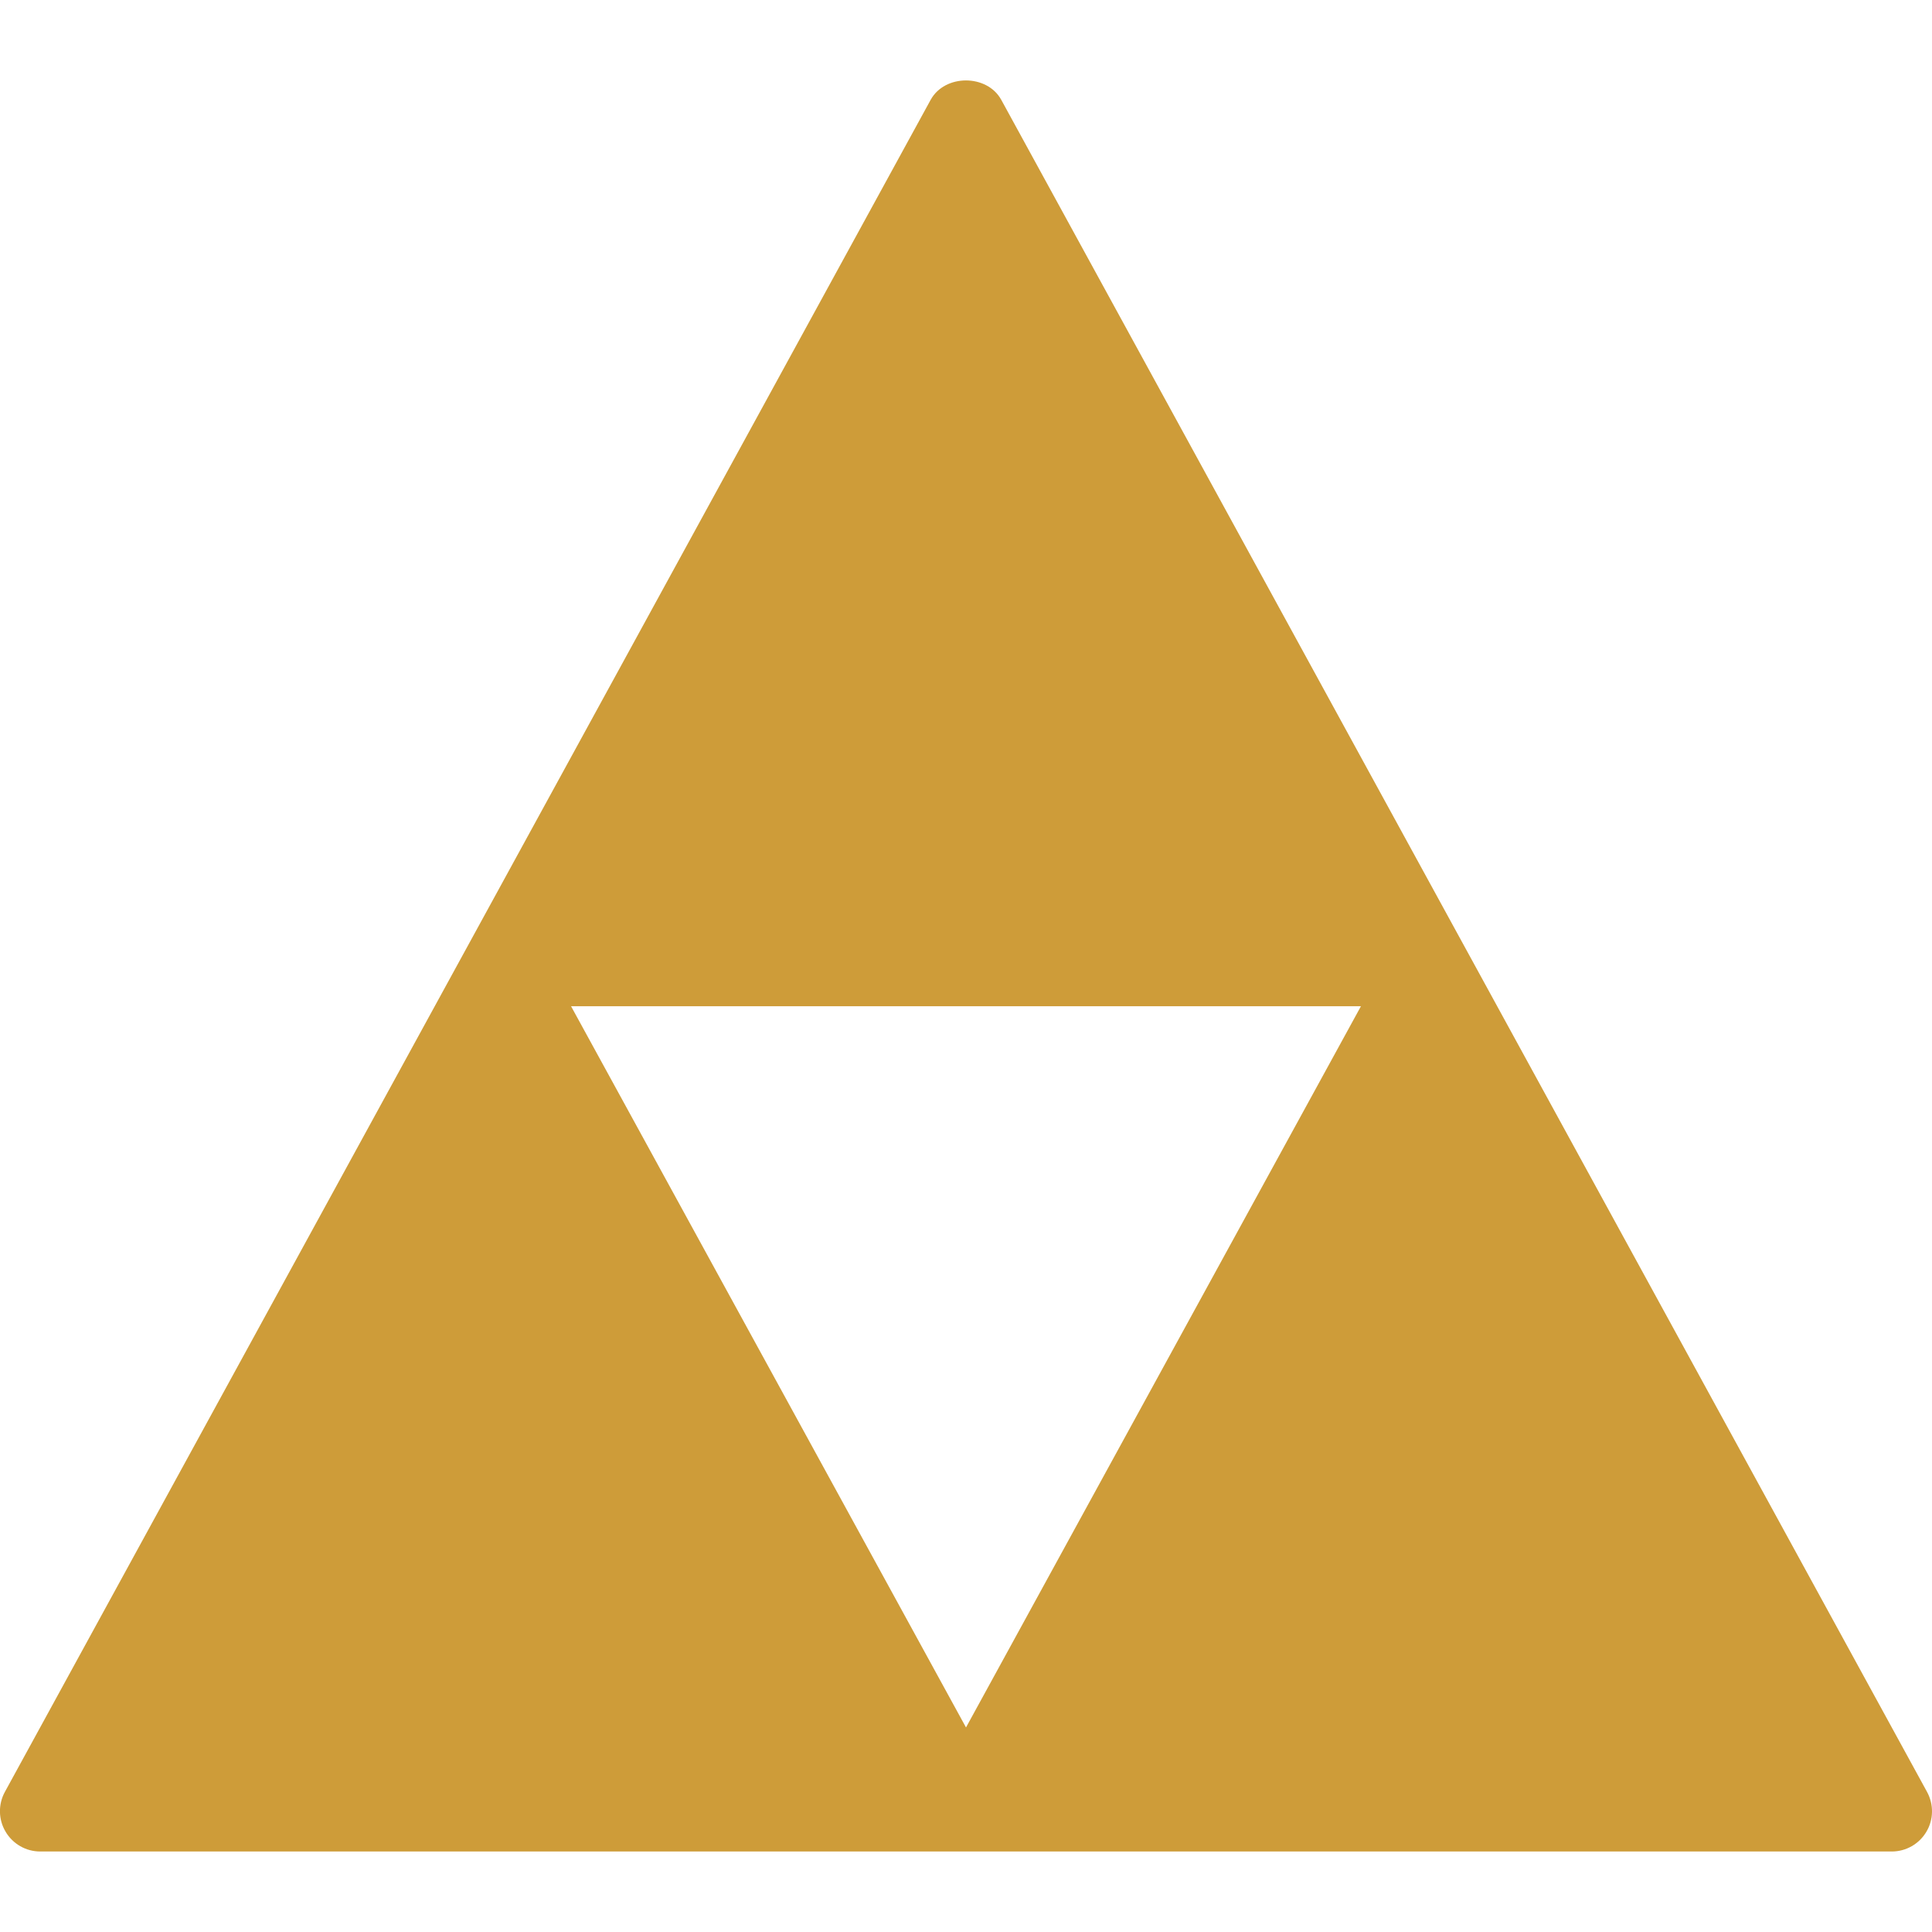 <?xml version="1.0" ?><svg enable-background="new 0 0 24 24" id="Layer_1" version="1.1" viewBox="0 0 24 24" xml:space="preserve" xmlns="http://www.w3.org/2000/svg" xmlns:xlink="http://www.w3.org/1999/xlink"><path d="M23.938,22.259l-11.5-21.019c-0.176-0.321-0.701-0.321-0.877,0  l-11.5,21.019c-0.085,0.155-0.082,0.344,0.009,0.496C0.16,22.907,0.323,23,0.5,23h23  c0.177,0,0.34-0.093,0.43-0.245C24.021,22.603,24.023,22.414,23.938,22.259z   M7.094,12.5h9.812L12,21.459L7.094,12.5z" fill="#ce9c39"/><g/><g/><g/><g/><g/><g/><g/><g/><g/><g/><g/><g/><g/><g/><g/></svg>